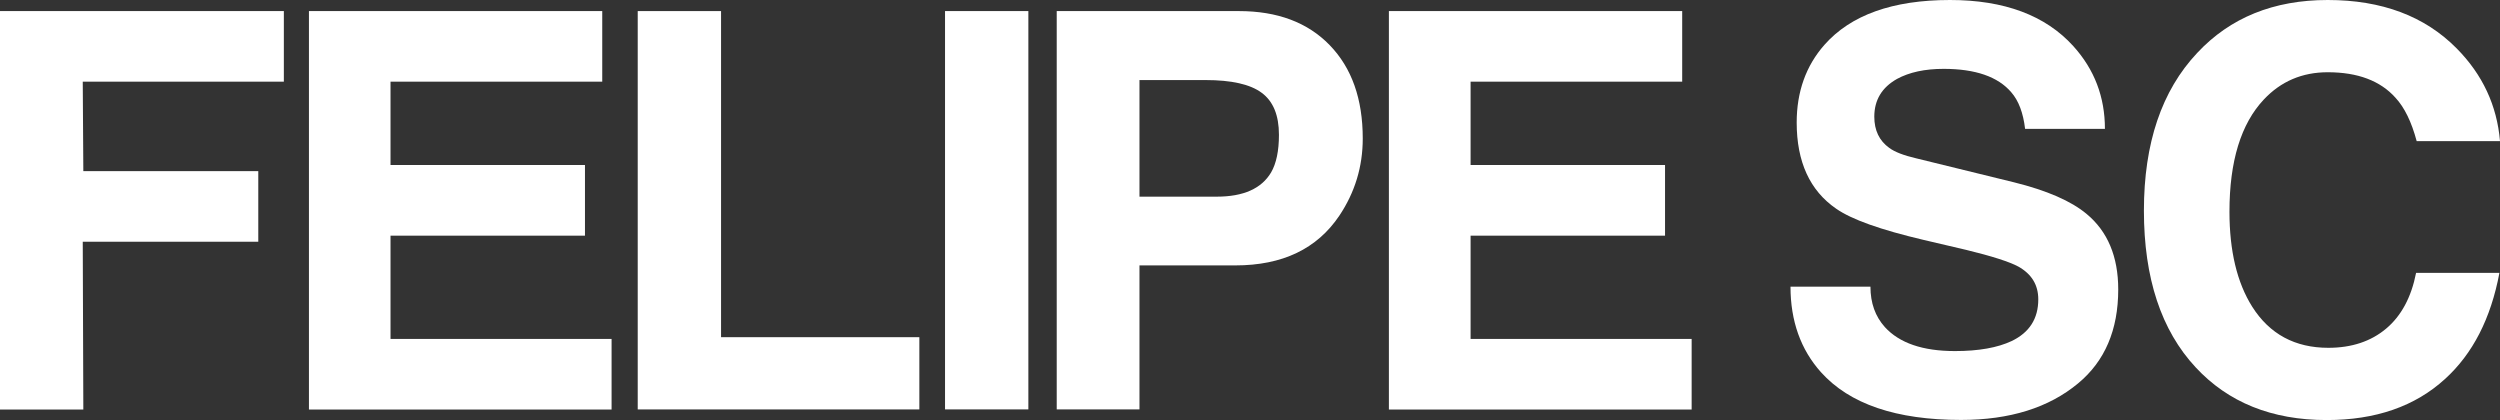 <svg version="1.1"
	 xmlns="http://www.w3.org/2000/svg" xmlns:xlink="http://www.w3.org/1999/xlink" xmlns:a="http://ns.adobe.com/AdobeSVGViewerExtensions/3.0/"
	 x="0px" y="0px" width="2142px" height="359.9px" viewBox="0 0 2142 359.9" style="enable-background:new 0 0 2142 359.9;"
	 xml:space="preserve">
<rect x="0" y="0" width="2142" height="359.9" fill="#333333" stroke="none"/>
<style type="text/css">
	.st0{fill:#FFFFFF;}
</style>
<defs>
</defs>
<g>
	<path class="st0" d="M70.9,207.1l0.5,143.8H0V9.5h243.2V70H70.9l0.5,76.6h149.9v60.5H70.9z"/>
	<path class="st0" d="M516,9.5V70H334.6v71.4h166.6v60.5H334.6v88.5h189.4v60.5H264.7V9.5H516z"/>
	<path class="st0" d="M617.8,9.5v279.4h169.9v61.9H546.4V9.5H617.8z"/>
	<path class="st0" d="M881.1,9.5v341.3h-71.4V9.5H881.1z"/>
	<path class="st0" d="M976.3,227.5v123.3h-70.9V9.5h156.1c33,0,58.9,9.7,77.8,29.2c18.9,19.5,28.3,46.1,28.3,80
		c0,24.1-6.7,46.1-20,66c-19.1,28.5-48.8,42.7-89.2,42.7H976.3z M976.3,168.5h66.2c22.8,0,38.4-6.9,46.6-20.8
		c4.4-7.6,6.7-18.3,6.7-32.2c0-16.7-4.9-28.7-14.8-36c-9.8-7.3-25.9-10.9-48.1-10.9h-56.6V168.5z"/>
	<path class="st0" d="M1441.3,9.5V70H1260v71.4h166.6v60.5H1260v88.5h189.4v60.5H1190V9.5H1441.3z"/>
	<path class="st0" d="M1534.1,245.6h68.5c0,14,4.1,25.5,12.4,34.7c12.4,13.6,32.4,20.5,60,20.5c20.3,0,36.5-2.9,48.6-8.6
		c15.2-7.3,22.8-19.2,22.8-35.7c0-12.4-5.7-21.7-17.1-28.1c-7.6-4.1-22.5-8.9-44.7-14.3l-36.7-8.6c-36.5-8.6-61.4-17.4-74.7-26.7
		c-22.5-15.5-33.8-40.1-33.8-73.8c0-26.3,7.9-48.6,23.8-66.6C1585.7,12.9,1621.6,0,1670.7,0c46.6,0,81.9,13.2,105.7,39.5
		c18.1,20,27.1,43.6,27.1,70.9h-68.4c-1.6-13.6-5.5-24.1-11.9-31.4c-11.4-13.3-30.7-20-57.9-20c-16.1,0-29.4,2.9-39.9,8.6
		c-13,7.3-19.5,18.1-19.5,32.4c0,11.7,4.3,20.6,12.8,26.7c4.7,3.5,12.5,6.5,23.3,9l83.6,20.5c28.2,7,48.9,16,62.2,27.1
		c18,14.9,27.1,36.5,27.1,64.7c0,34.6-11.4,61.4-34.3,80.4c-25.1,20.9-58.5,31.4-100.4,31.4c-55.5,0-95.5-13.6-120-40.9
		C1542.9,299.6,1534.1,275.1,1534.1,245.6z"/>
	<path class="st0" d="M2142,120.9h-71.4c-4.4-16.5-10.5-28.9-18.1-37.1c-13-14.6-32.4-21.9-58.1-21.9c-21.9,0-40.1,7.8-54.7,23.3
		c-19.7,20.9-29.5,53-29.5,96.2c0,33.6,6.5,60.8,19.5,81.4c14.9,23.5,36.7,35.2,65.2,35.2c20,0,36.5-5.5,49.5-16.4
		c13-10.9,21.6-26.9,25.7-47.8h71.4c-7.3,39-22.8,69.3-46.6,90.9c-25.7,23.5-59.5,35.2-101.4,35.2c-47,0-84.4-15.1-112.3-45.2
		c-29.5-31.7-44.3-76.5-44.3-134.2c0-57.8,15.2-102.8,45.7-135.2C1910.8,15.1,1948.1,0,1994.4,0c46.3,0,83.1,13.8,110.4,41.4
		C2127.1,63.9,2139.4,90.4,2142,120.9z"/>
</g>
</svg>
